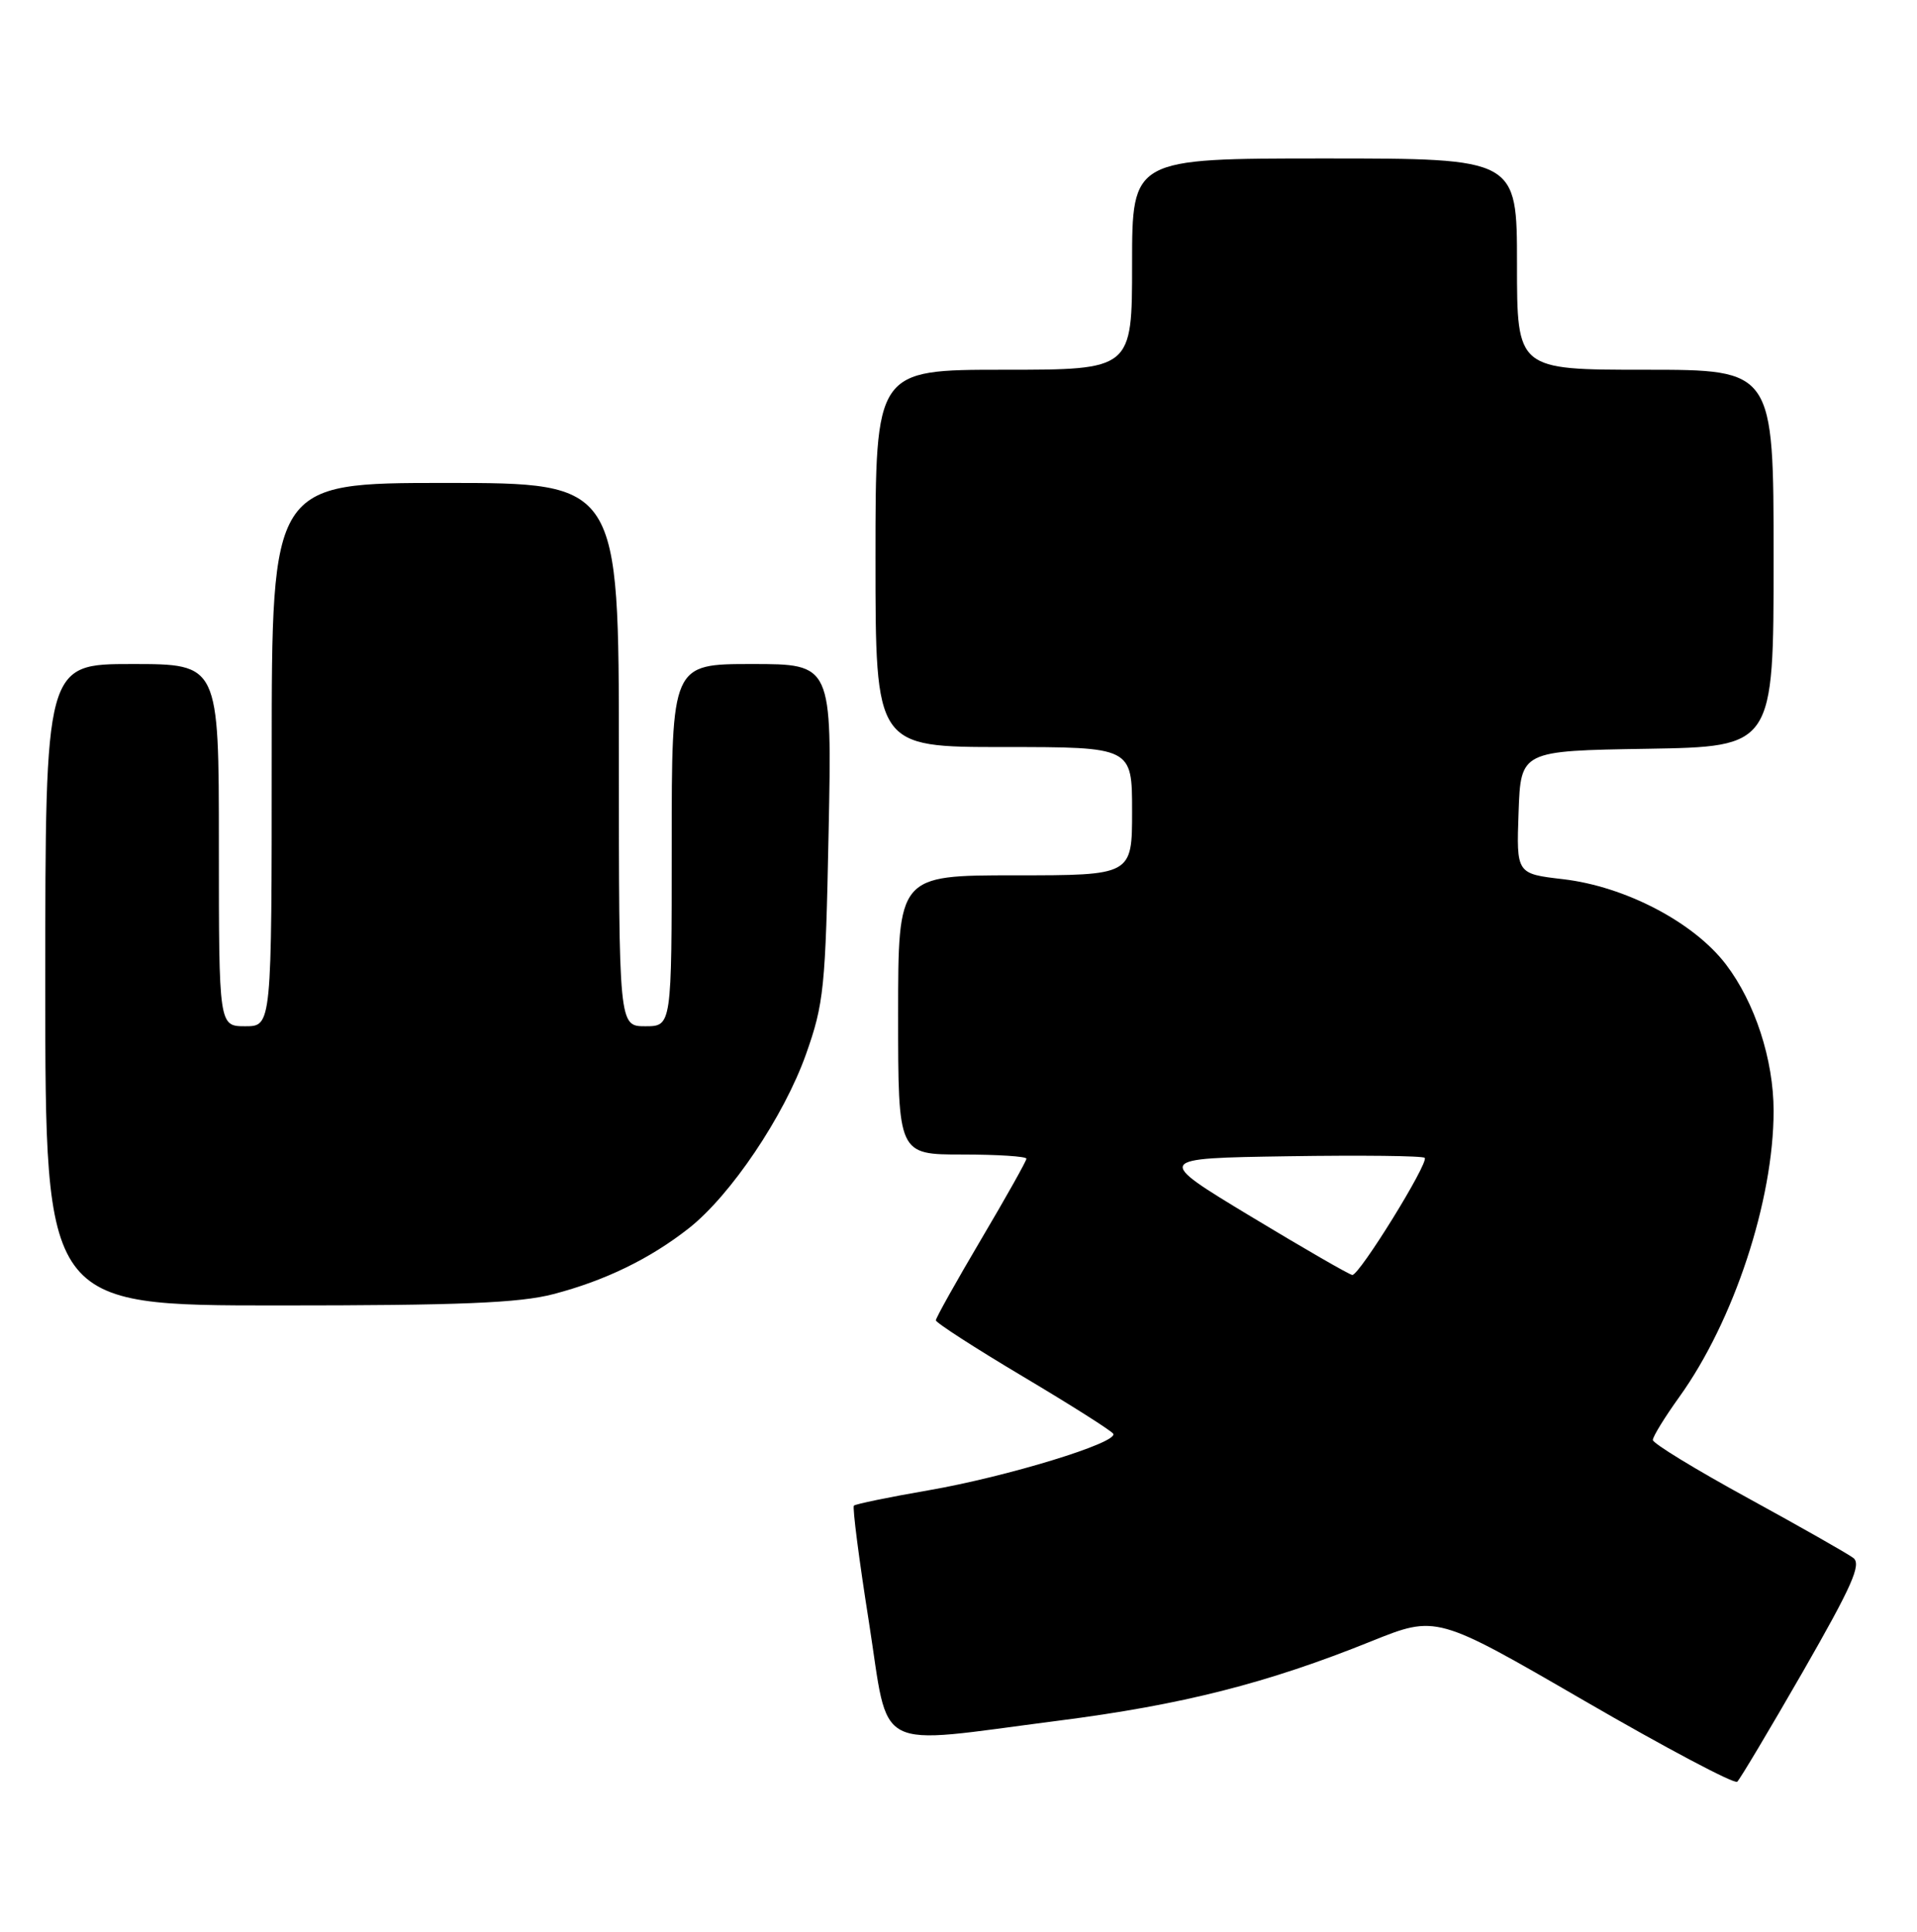 <?xml version="1.0" encoding="UTF-8" standalone="no"?>
<!DOCTYPE svg PUBLIC "-//W3C//DTD SVG 1.1//EN" "http://www.w3.org/Graphics/SVG/1.1/DTD/svg11.dtd" >
<svg xmlns="http://www.w3.org/2000/svg" xmlns:xlink="http://www.w3.org/1999/xlink" version="1.1" viewBox="0 0 254 256">
 <g >
 <path fill="currentColor"
d=" M 238.90 221.50 C 245.39 210.18 246.67 207.30 245.56 206.46 C 244.81 205.89 238.52 202.32 231.60 198.53 C 224.67 194.74 219.00 191.28 219.00 190.83 C 219.00 190.37 220.58 187.81 222.51 185.12 C 229.73 175.07 235.00 159.08 235.00 147.22 C 235.00 140.44 232.53 132.85 228.68 127.80 C 224.42 122.22 215.34 117.47 207.09 116.51 C 200.92 115.79 200.92 115.79 201.21 107.65 C 201.50 99.50 201.50 99.50 218.25 99.23 C 235.00 98.95 235.00 98.95 235.00 73.98 C 235.00 49.00 235.00 49.00 218.00 49.00 C 201.00 49.00 201.00 49.00 201.00 35.00 C 201.00 21.00 201.00 21.00 175.50 21.00 C 150.00 21.00 150.00 21.00 150.00 35.00 C 150.00 49.00 150.00 49.00 133.00 49.00 C 116.00 49.00 116.00 49.00 116.00 74.00 C 116.00 99.00 116.00 99.00 133.00 99.00 C 150.00 99.00 150.00 99.00 150.00 107.50 C 150.00 116.00 150.00 116.00 134.50 116.00 C 119.00 116.00 119.00 116.00 119.00 134.50 C 119.00 153.00 119.00 153.00 127.50 153.00 C 132.18 153.00 136.00 153.25 136.00 153.55 C 136.00 153.85 133.30 158.66 130.00 164.24 C 126.70 169.83 124.00 174.65 124.00 174.97 C 124.00 175.29 129.18 178.63 135.52 182.41 C 141.86 186.18 147.25 189.60 147.50 190.00 C 148.22 191.17 133.47 195.69 123.01 197.50 C 117.79 198.40 113.35 199.32 113.14 199.53 C 112.93 199.74 113.82 206.68 115.13 214.95 C 117.89 232.55 115.36 231.23 140.23 228.03 C 156.64 225.93 167.89 223.07 181.68 217.51 C 190.33 214.03 190.33 214.03 209.91 225.38 C 220.69 231.63 229.81 236.46 230.18 236.12 C 230.55 235.78 234.47 229.20 238.90 221.50 Z  M 73.32 171.50 C 80.15 169.72 86.12 166.82 91.27 162.77 C 96.83 158.39 103.87 147.93 106.79 139.72 C 109.17 133.00 109.38 130.96 109.79 110.25 C 110.24 88.00 110.24 88.00 99.62 88.00 C 89.00 88.00 89.00 88.00 89.00 112.00 C 89.00 136.00 89.00 136.00 85.50 136.00 C 82.00 136.00 82.00 136.00 82.00 100.00 C 82.00 64.00 82.00 64.00 59.00 64.00 C 36.00 64.00 36.00 64.00 36.00 100.00 C 36.00 136.00 36.00 136.00 32.50 136.00 C 29.00 136.00 29.00 136.00 29.00 112.00 C 29.00 88.00 29.00 88.00 17.50 88.00 C 6.00 88.00 6.00 88.00 6.00 130.50 C 6.00 173.00 6.00 173.00 36.79 173.00 C 60.89 173.00 68.83 172.68 73.32 171.50 Z  M 165.74 161.21 C 152.98 153.50 152.98 153.50 170.63 153.23 C 180.34 153.08 188.50 153.17 188.77 153.44 C 189.37 154.04 180.12 169.01 179.18 168.96 C 178.81 168.94 172.76 165.45 165.74 161.21 Z "/>
</g>
</svg>